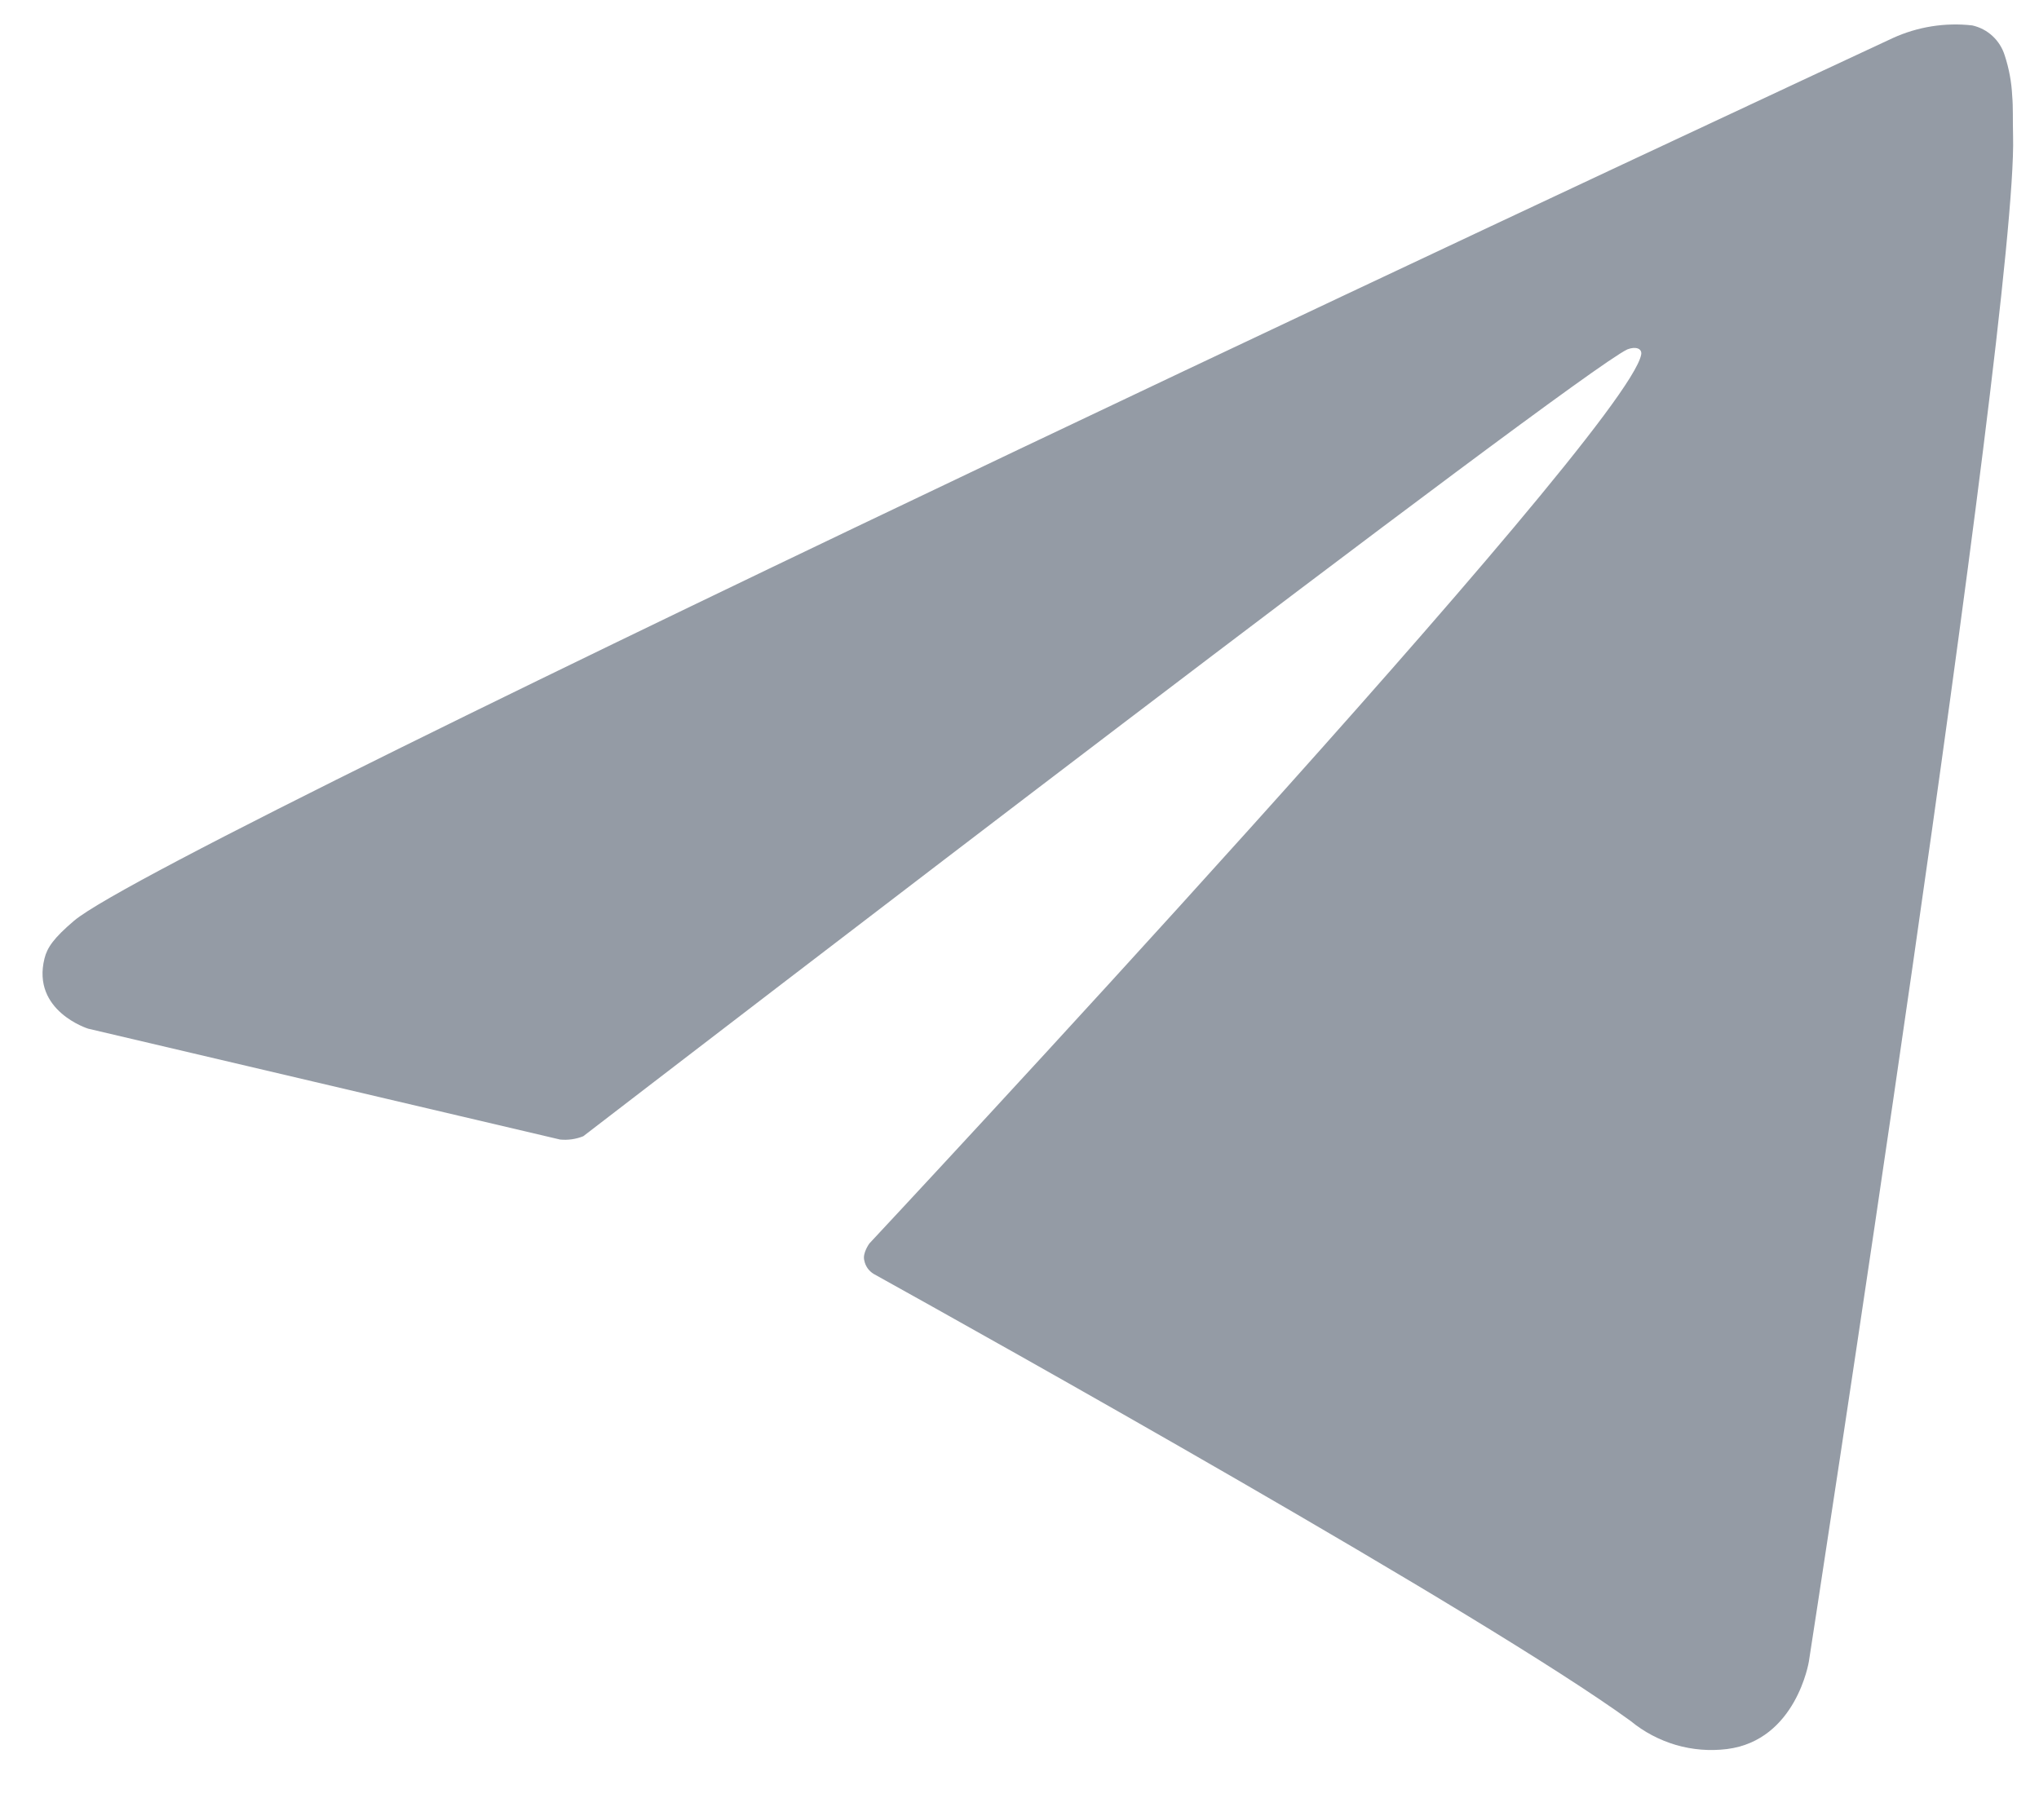 <svg width="28" height="25" viewBox="0 0 28 25" fill="none" xmlns="http://www.w3.org/2000/svg">
<path d="M7.691 15.652L1.21 14.129C1.21 14.129 0.431 13.886 0.611 13.165C0.648 13.015 0.738 12.884 1.018 12.646C2.328 11.54 25.992 0.523 25.992 0.523C26.334 0.367 26.711 0.307 27.083 0.349C27.187 0.372 27.283 0.422 27.361 0.494C27.439 0.566 27.497 0.658 27.529 0.76C27.588 0.94 27.623 1.127 27.632 1.317C27.646 1.48 27.638 1.634 27.644 1.874C27.707 4.313 24.84 22.821 24.84 22.821C24.84 22.821 24.667 23.904 23.715 24.024C23.48 24.053 23.242 24.034 23.015 23.968C22.788 23.901 22.576 23.79 22.393 23.639C20.376 22.173 13.514 18.34 11.998 17.498C11.965 17.478 11.936 17.451 11.914 17.42C11.892 17.388 11.876 17.352 11.869 17.314C11.84 17.213 11.939 17.079 11.939 17.079C11.939 17.079 22.33 5.96 22.537 4.871C22.553 4.787 22.462 4.754 22.347 4.799C21.622 5.144 9.362 14.567 8.009 15.607C7.908 15.647 7.799 15.663 7.691 15.652Z" fill="#949BA5"/>
</svg>
